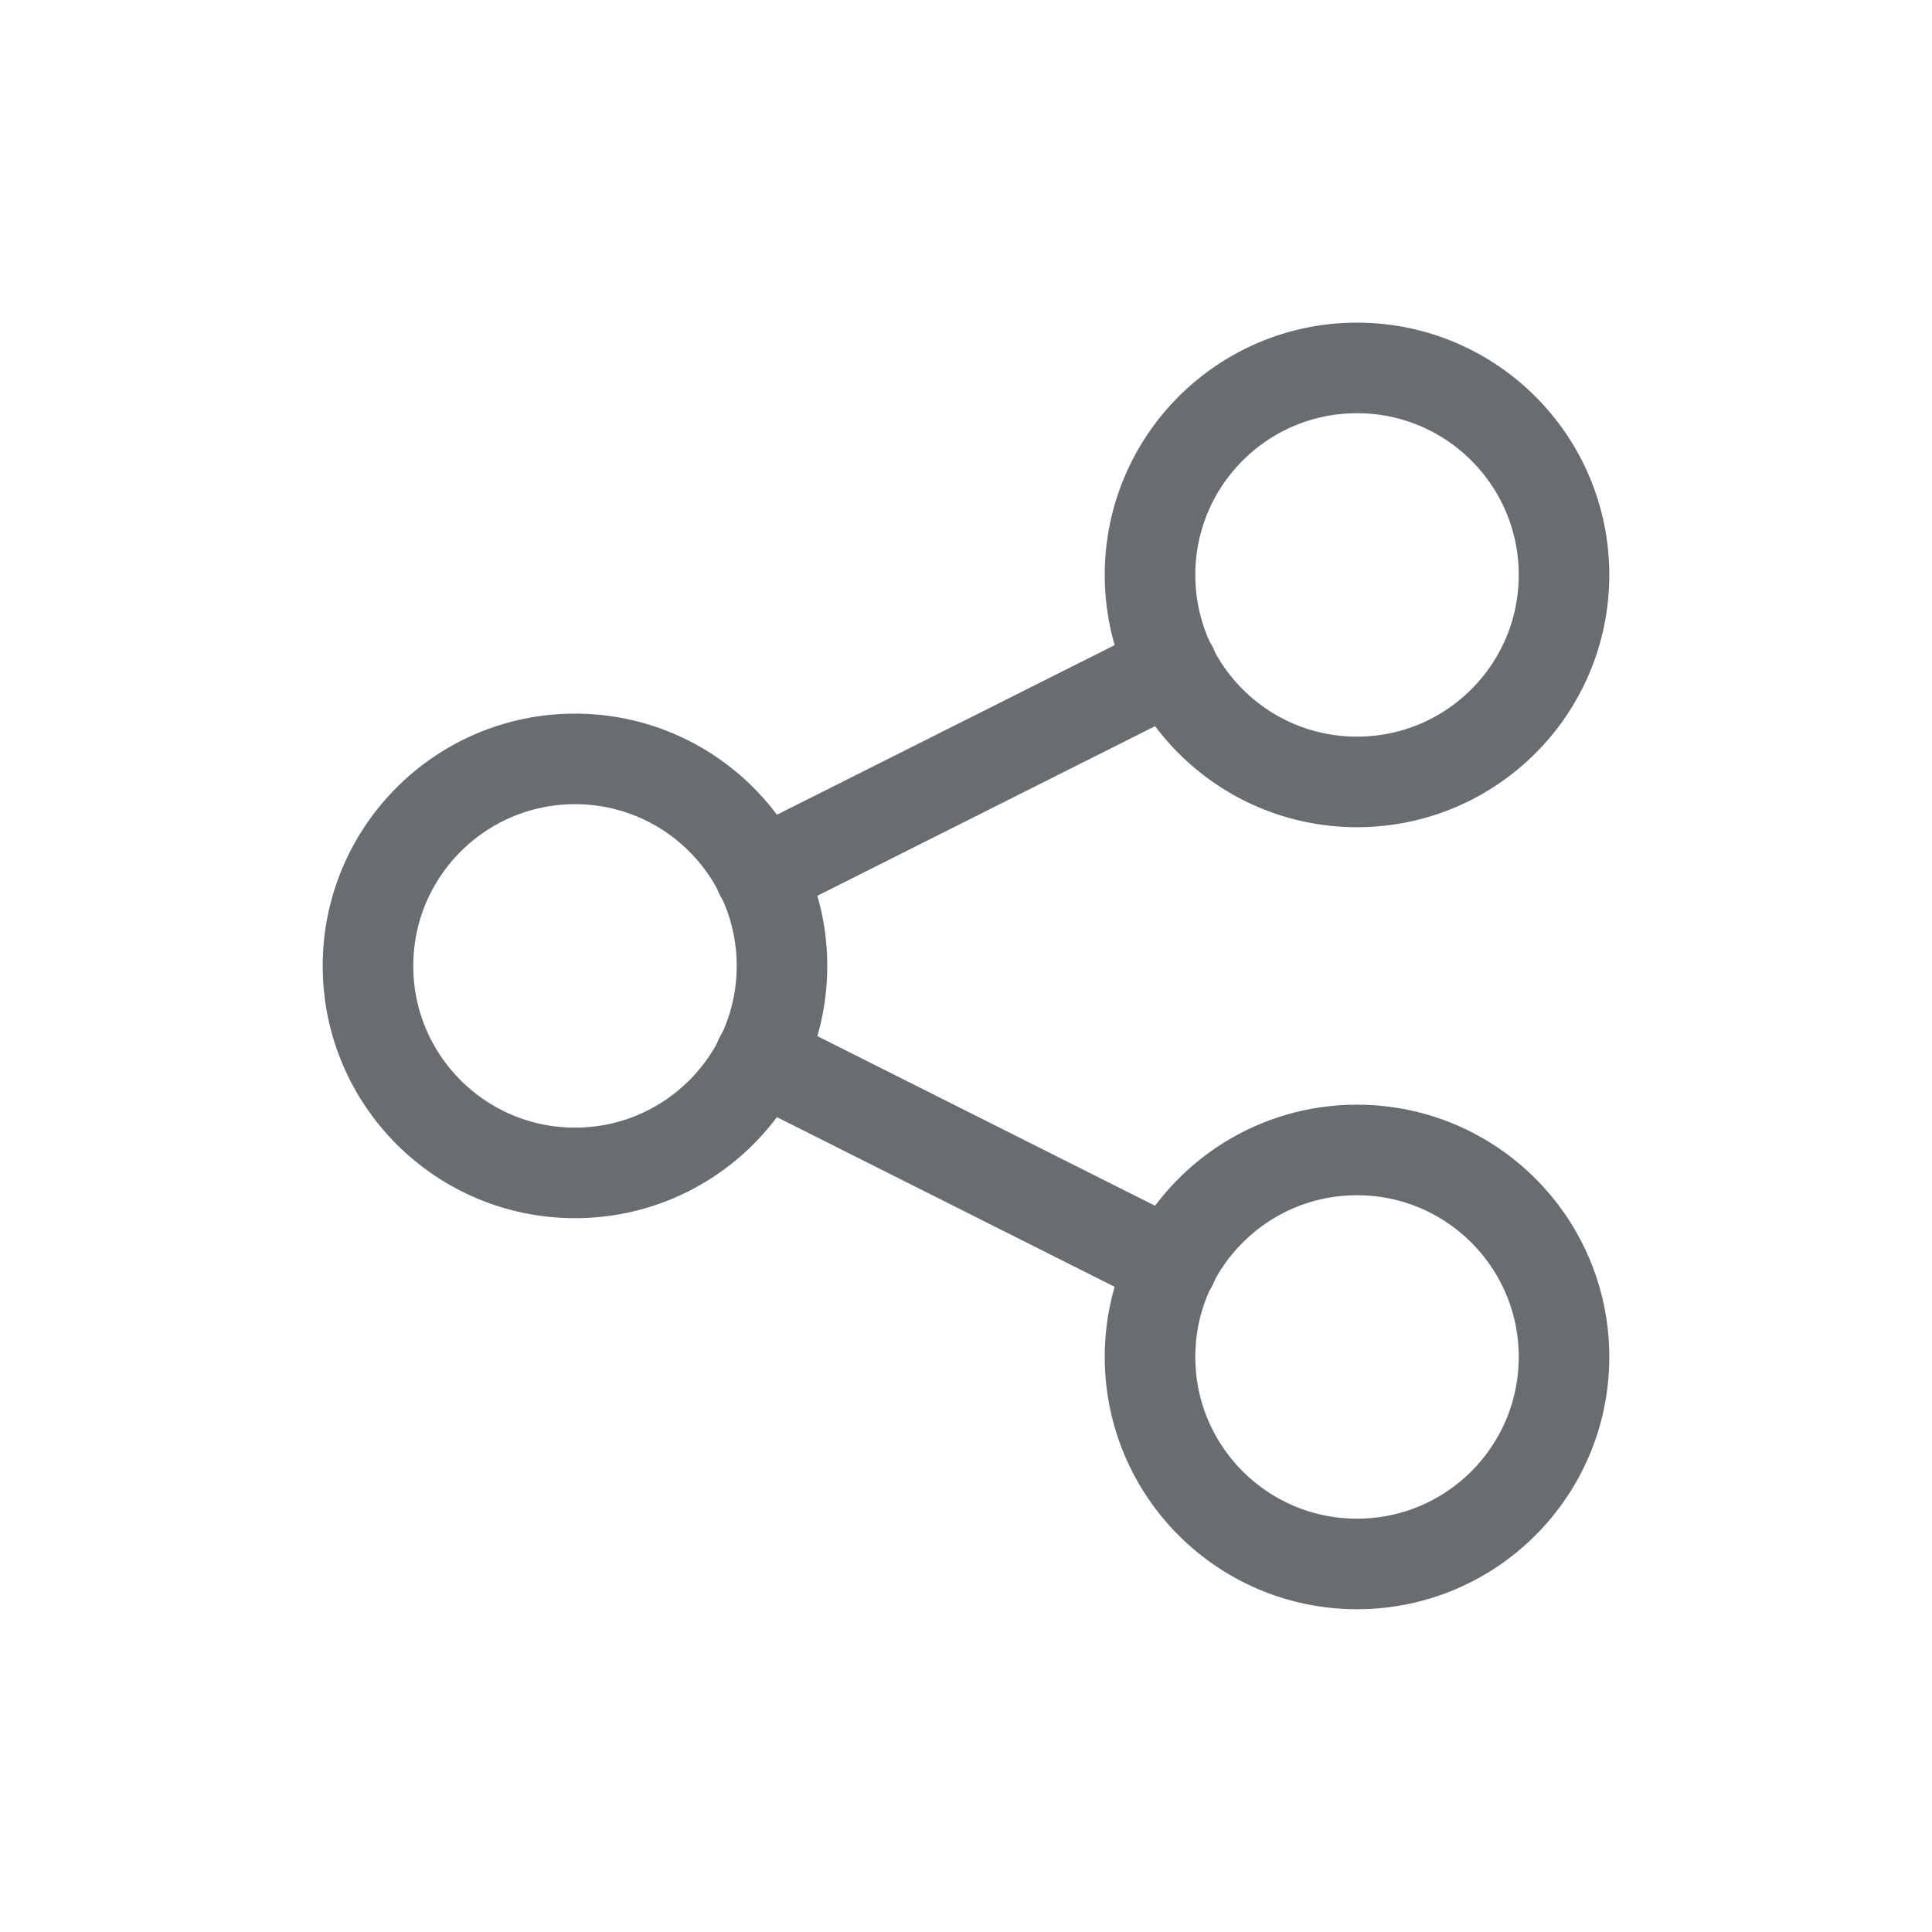 <svg width="32" height="32" viewBox="0 0 32 32" fill="none" xmlns="http://www.w3.org/2000/svg">
<path d="M9.524 19.427C11.417 19.427 12.952 17.892 12.952 15.999C12.952 14.105 11.417 12.57 9.524 12.57C7.63 12.57 6.095 14.105 6.095 15.999C6.095 17.892 7.63 19.427 9.524 19.427Z" stroke="#696D70" stroke-width="1.5" stroke-linecap="round" stroke-linejoin="round"/>
<path d="M22.476 25.904C24.37 25.904 25.905 24.369 25.905 22.475C25.905 20.582 24.37 19.047 22.476 19.047C20.583 19.047 19.048 20.582 19.048 22.475C19.048 24.369 20.583 25.904 22.476 25.904Z" stroke="#696D70" stroke-width="1.5" stroke-linecap="round" stroke-linejoin="round"/>
<path d="M22.476 12.951C24.37 12.951 25.905 11.416 25.905 9.522C25.905 7.629 24.37 6.094 22.476 6.094C20.583 6.094 19.048 7.629 19.048 9.522C19.048 11.416 20.583 12.951 22.476 12.951Z" stroke="#696D70" stroke-width="1.5" stroke-linecap="round" stroke-linejoin="round"/>
<path d="M12.587 14.475L19.413 11.047" stroke="#696D70" stroke-width="1.5" stroke-linecap="round" stroke-linejoin="round"/>
<path d="M12.587 17.523L19.413 20.952" stroke="#696D70" stroke-width="1.5" stroke-linecap="round" stroke-linejoin="round"/>
</svg>
